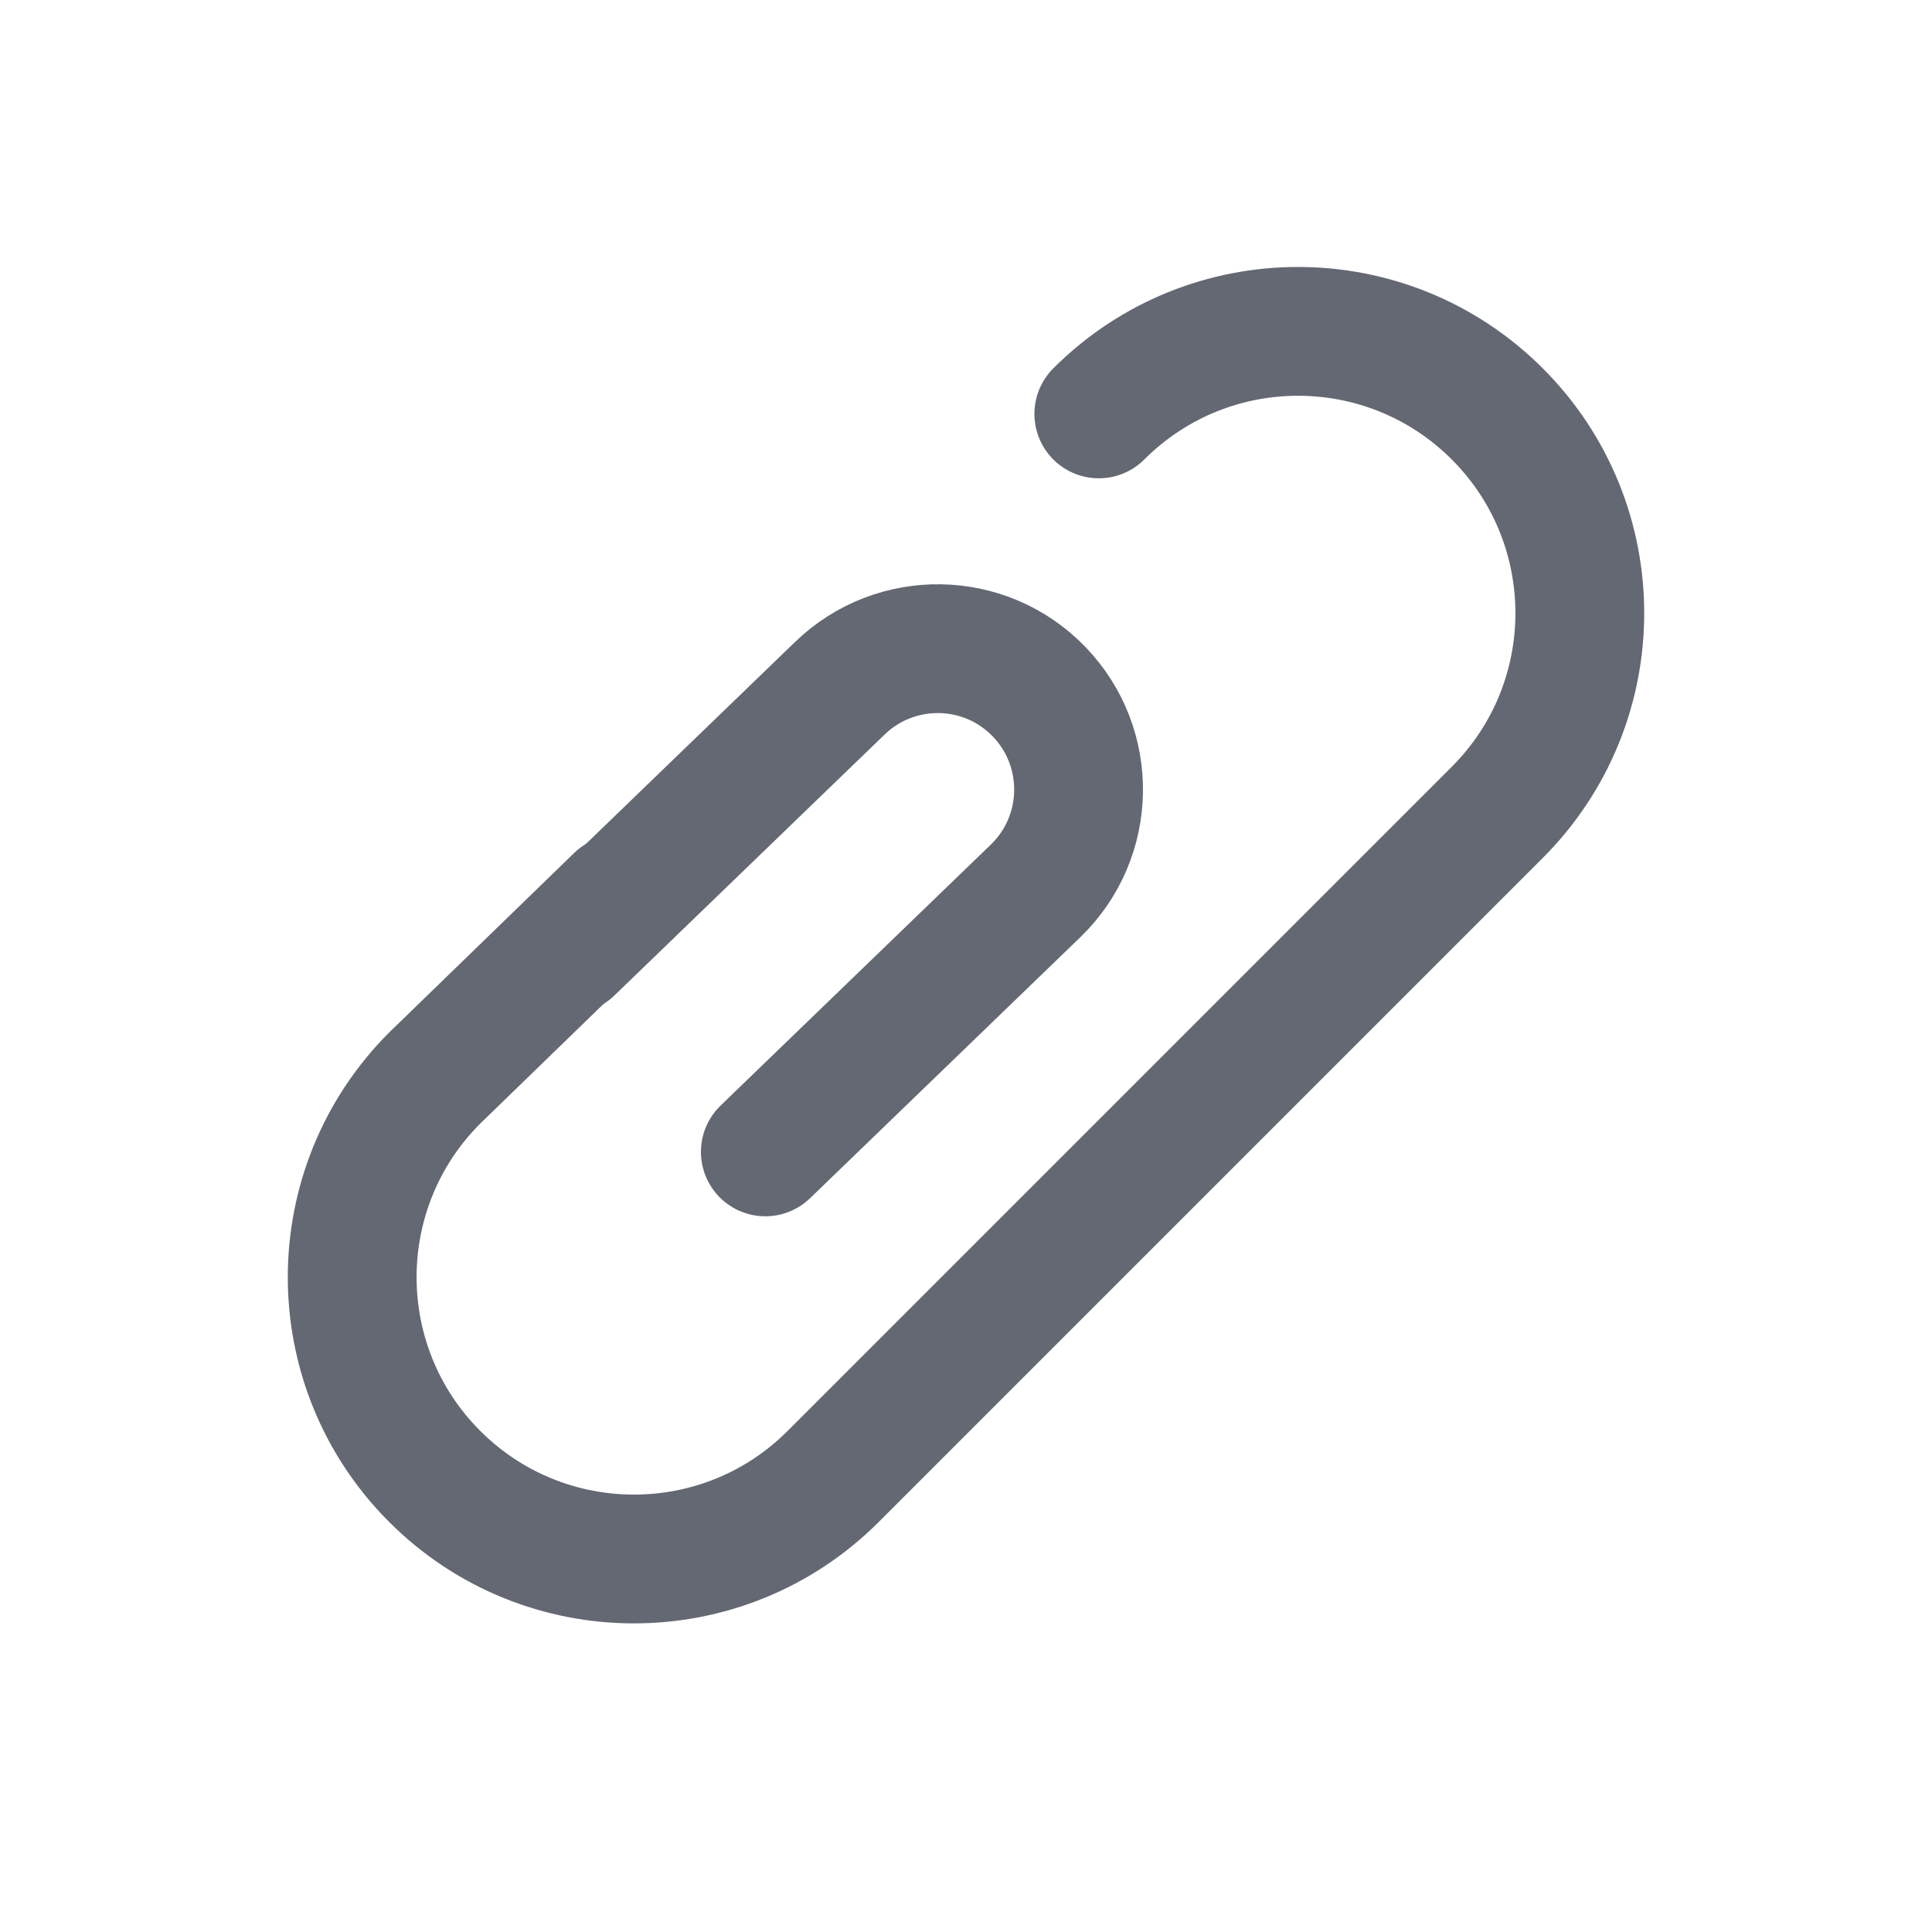 <?xml version="1.0" encoding="UTF-8"?>
<svg width="18px" height="18px" viewBox="0 0 18 18" version="1.1" xmlns="http://www.w3.org/2000/svg" xmlns:xlink="http://www.w3.org/1999/xlink">
    <!-- Generator: Sketch 61.2 (89653) - https://sketch.com -->
    <title>附件1.2</title>
    <desc>Created with Sketch.</desc>
    <g id="附件1.2" stroke="none" stroke-width="1" fill="none" fill-rule="evenodd" stroke-linecap="round">
        <g transform="translate(2, 2)" id="路径" stroke="#646873" stroke-width="1.2">
            <path d="M4.375,2.431 C4.375,0.981 5.55,-0.194 7,-0.194 C8.45,-0.194 9.625,0.981 9.625,2.431 L9.625,11.181 C9.625,12.631 8.45,13.806 7,13.806 C5.55,13.806 4.375,12.631 4.375,11.181 C4.391,10.118 4.403,9.321 4.411,8.79" transform="translate(7, 6.806) rotate(45) translate(-7, -6.806) "></path>
            <path d="M4.637,8.522 L4.637,5.022 C4.637,4.297 5.224,3.709 5.949,3.709 C6.674,3.709 7.262,4.297 7.262,5.022 L7.262,8.522" transform="translate(5.949, 6.116) rotate(46) translate(-5.949, -6.116) "></path>
        </g>
    </g>
</svg>